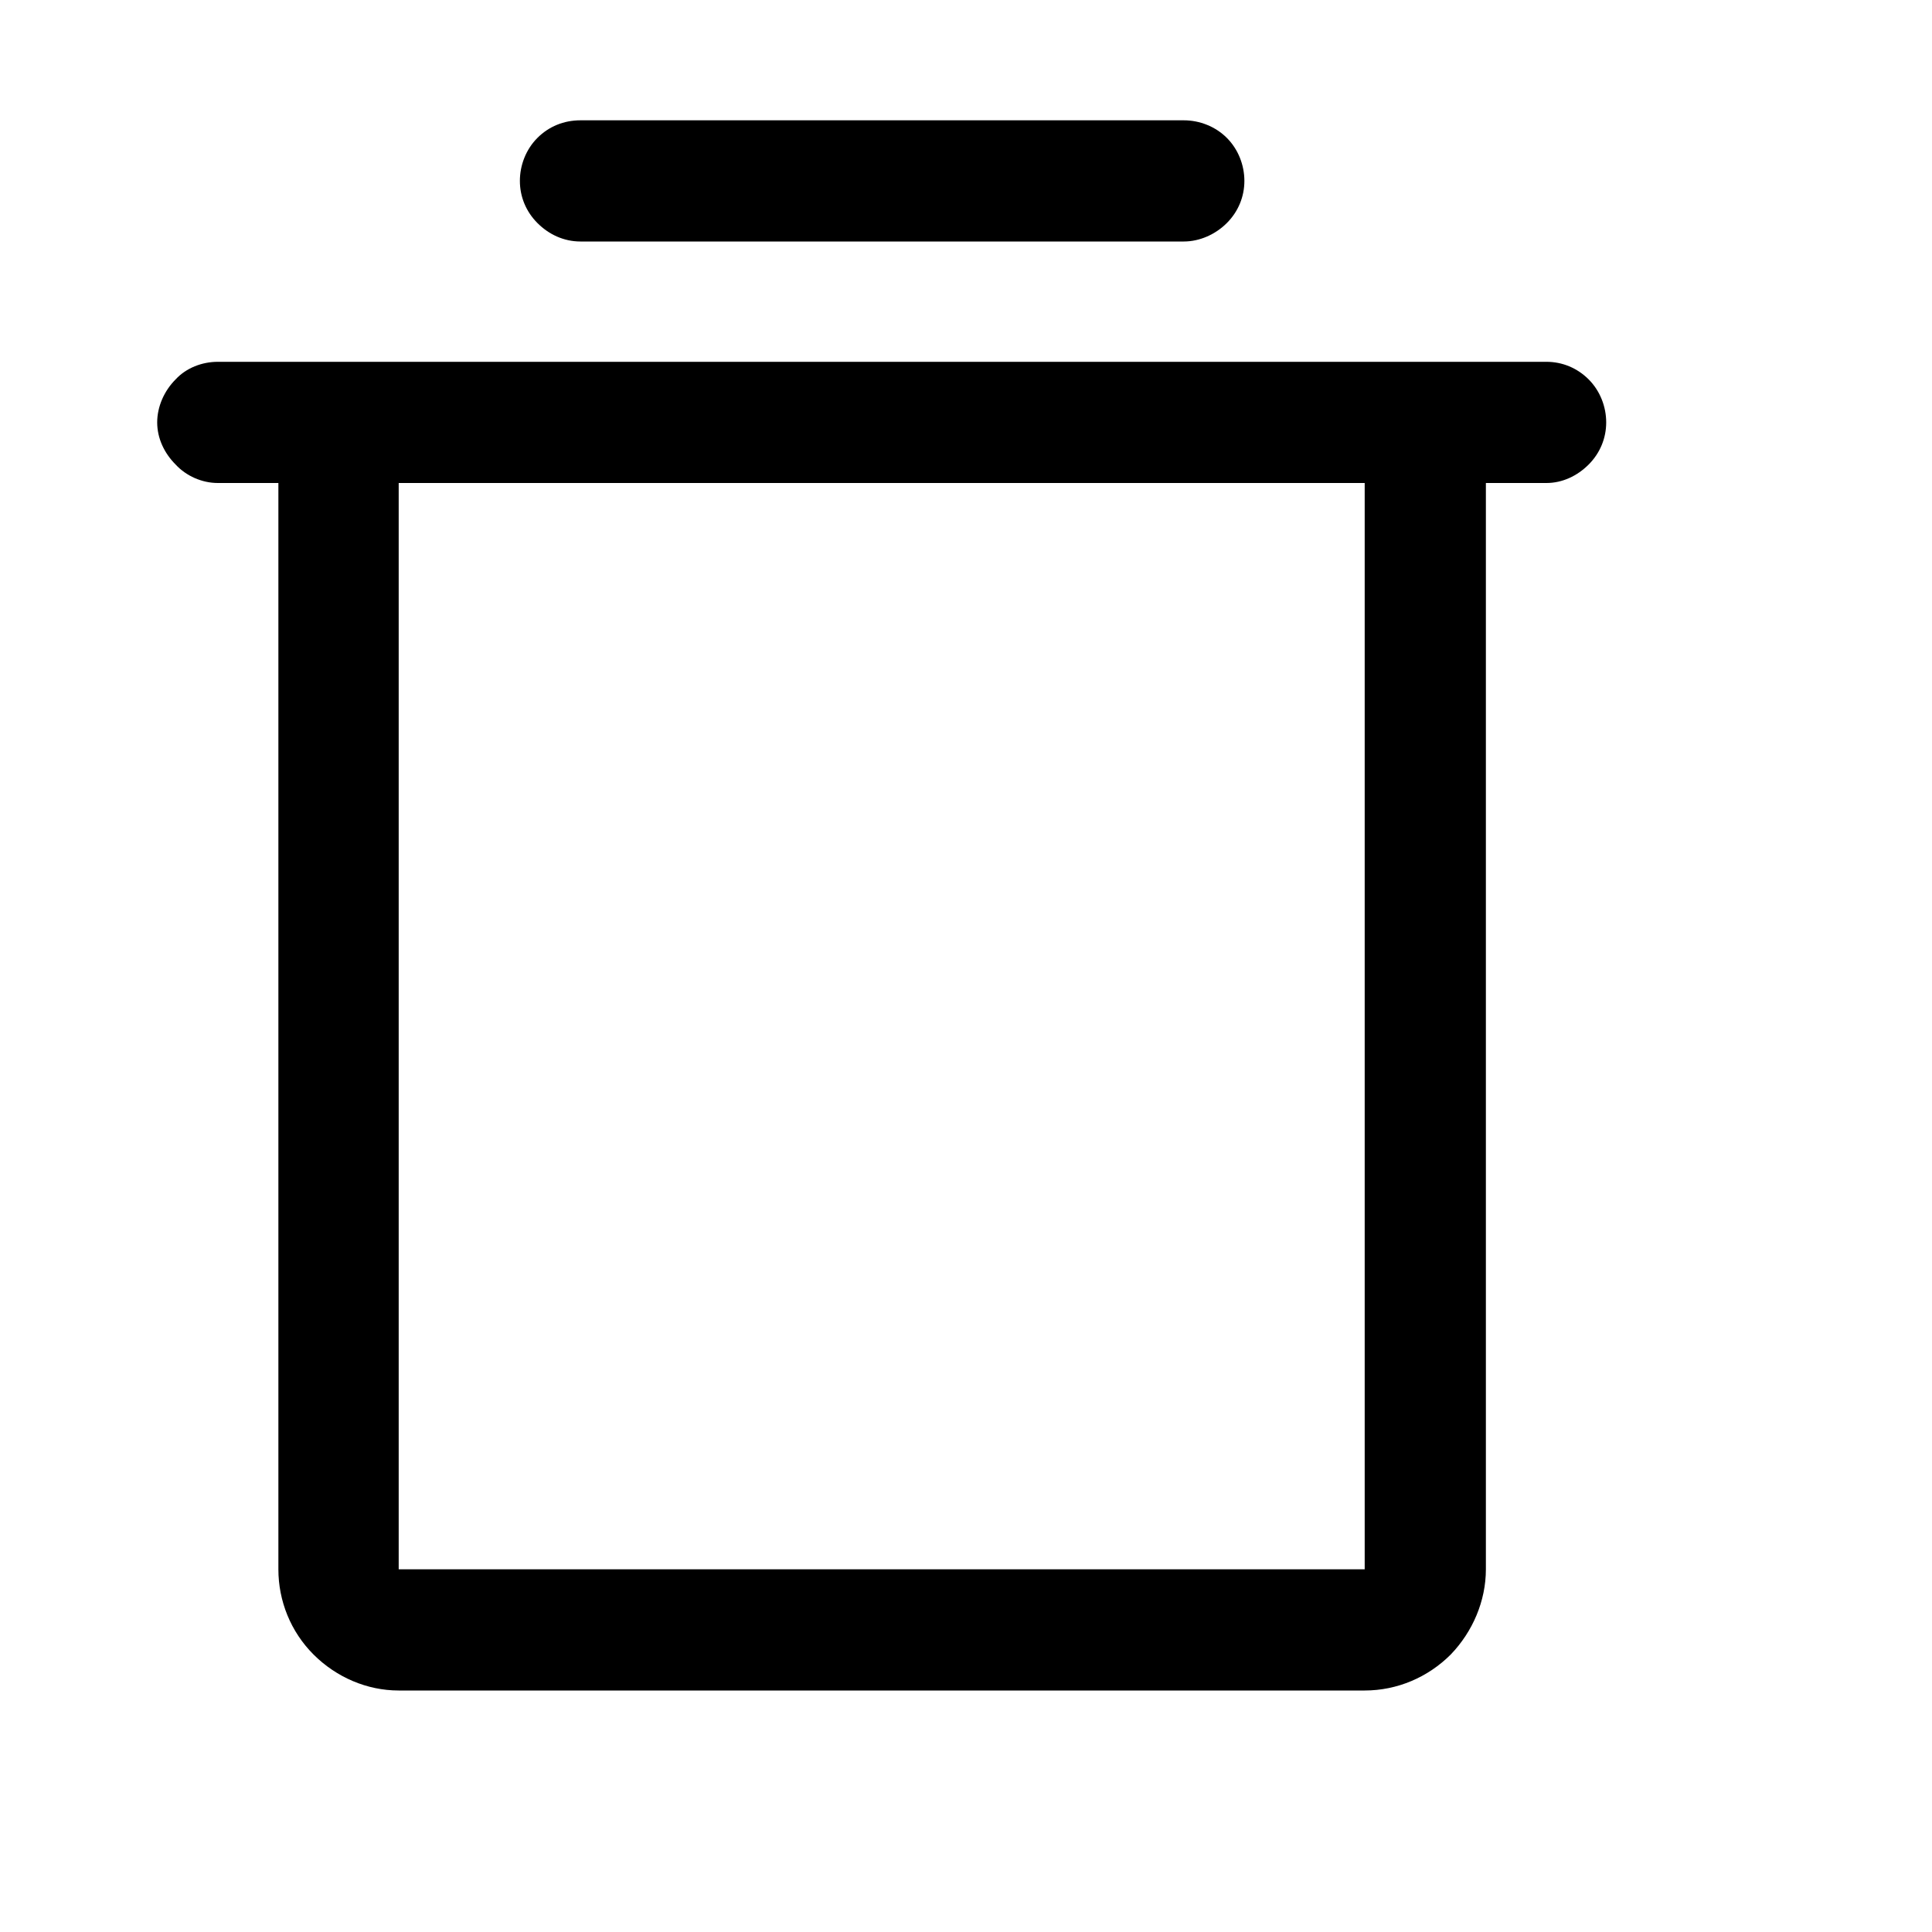 <svg width="22" height="22" viewBox="0 0 22 22" fill="none" xmlns="http://www.w3.org/2000/svg" xmlns:xlink="http://www.w3.org/1999/xlink">
	<desc>
			Created with Pixso.
	</desc>
	<defs>
		<clipPath id="clip102_174">
			<rect id="TrashSimple" width="22" height="22" transform="translate(-0.951 0)" fill="white" fill-opacity="0"/>
		</clipPath>
	</defs>
	<rect id="TrashSimple" width="22" height="22" transform="translate(-0.951 0)" fill="#FFFFFF" fill-opacity="0"/>
	<g clip-path="url(#clip102_174)">
		<path id="Vector" d="M17.61 4.12L2.48 4.12C2.3 4.12 2.12 4.19 2 4.32C1.87 4.45 1.79 4.63 1.79 4.81C1.79 4.99 1.87 5.16 2 5.29C2.12 5.42 2.3 5.5 2.48 5.5L3.17 5.5L3.17 17.87C3.17 18.23 3.31 18.58 3.57 18.84C3.83 19.1 4.18 19.25 4.54 19.25L15.54 19.25C15.91 19.25 16.26 19.1 16.52 18.84C16.77 18.58 16.92 18.23 16.92 17.87L16.92 5.5L17.61 5.5C17.79 5.5 17.96 5.42 18.09 5.29C18.22 5.16 18.29 4.99 18.29 4.81C18.29 4.63 18.22 4.45 18.09 4.32C17.96 4.19 17.79 4.12 17.61 4.12ZM15.54 17.87L4.54 17.87L4.54 5.5L15.54 5.5L15.54 17.87ZM5.92 2.06C5.92 1.88 5.99 1.7 6.12 1.57C6.25 1.44 6.42 1.37 6.61 1.37L13.48 1.37C13.66 1.37 13.84 1.44 13.97 1.57C14.1 1.7 14.17 1.88 14.17 2.06C14.17 2.24 14.1 2.41 13.97 2.54C13.84 2.67 13.66 2.75 13.48 2.75L6.61 2.75C6.42 2.75 6.25 2.67 6.12 2.54C5.99 2.41 5.92 2.24 5.92 2.06Z" fill="black" fill-opacity="1" fill-rule="nonzero"/>
	</g>
</svg>

